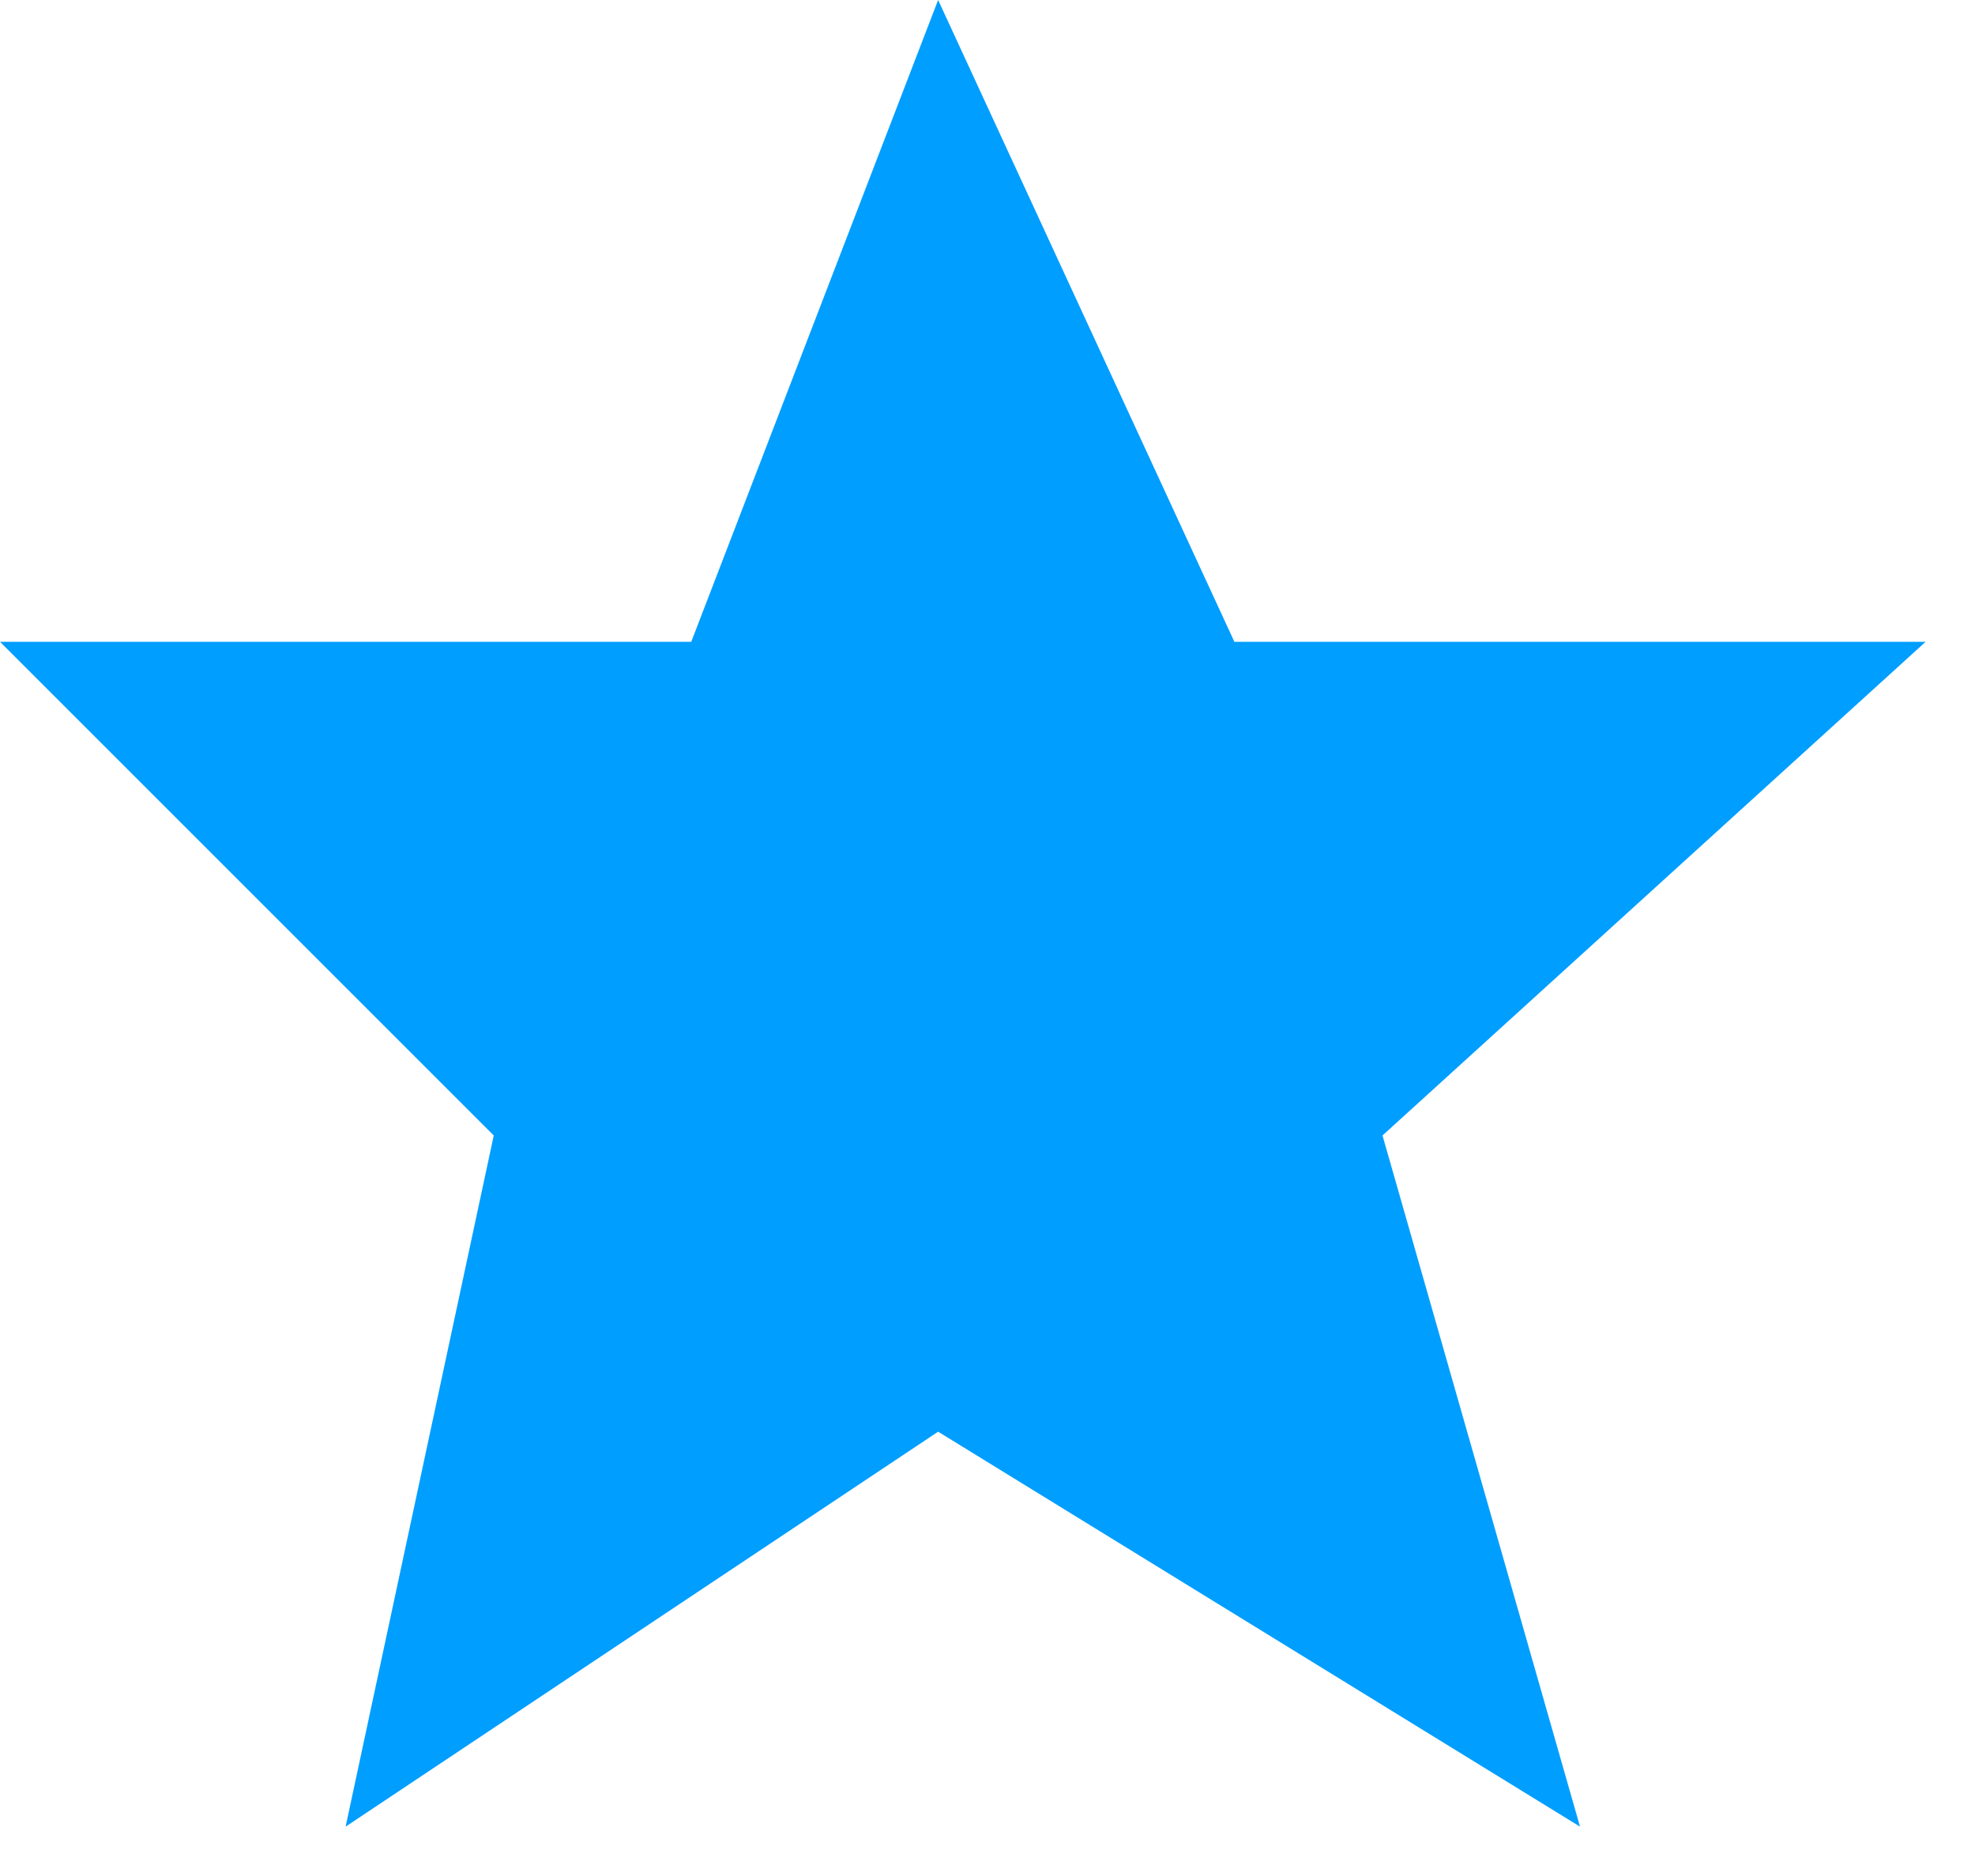 <svg xmlns="http://www.w3.org/2000/svg" width="20" height="19" viewBox="0 0 20 19">
    <g fill="none" fill-rule="evenodd">
        <g fill="#009EFF">
            <g>
                <g>
                    <path d="M9.5 0L7 6.5 0 6.5 5 11.5 3.5 18.5 9.5 14.5 16 18.5 14 11.5 19.5 6.5 12.5 6.5z" transform="translate(-315 -606) translate(8 107) translate(307 499)"/>
                </g>
            </g>
        </g>
    </g>
</svg>
